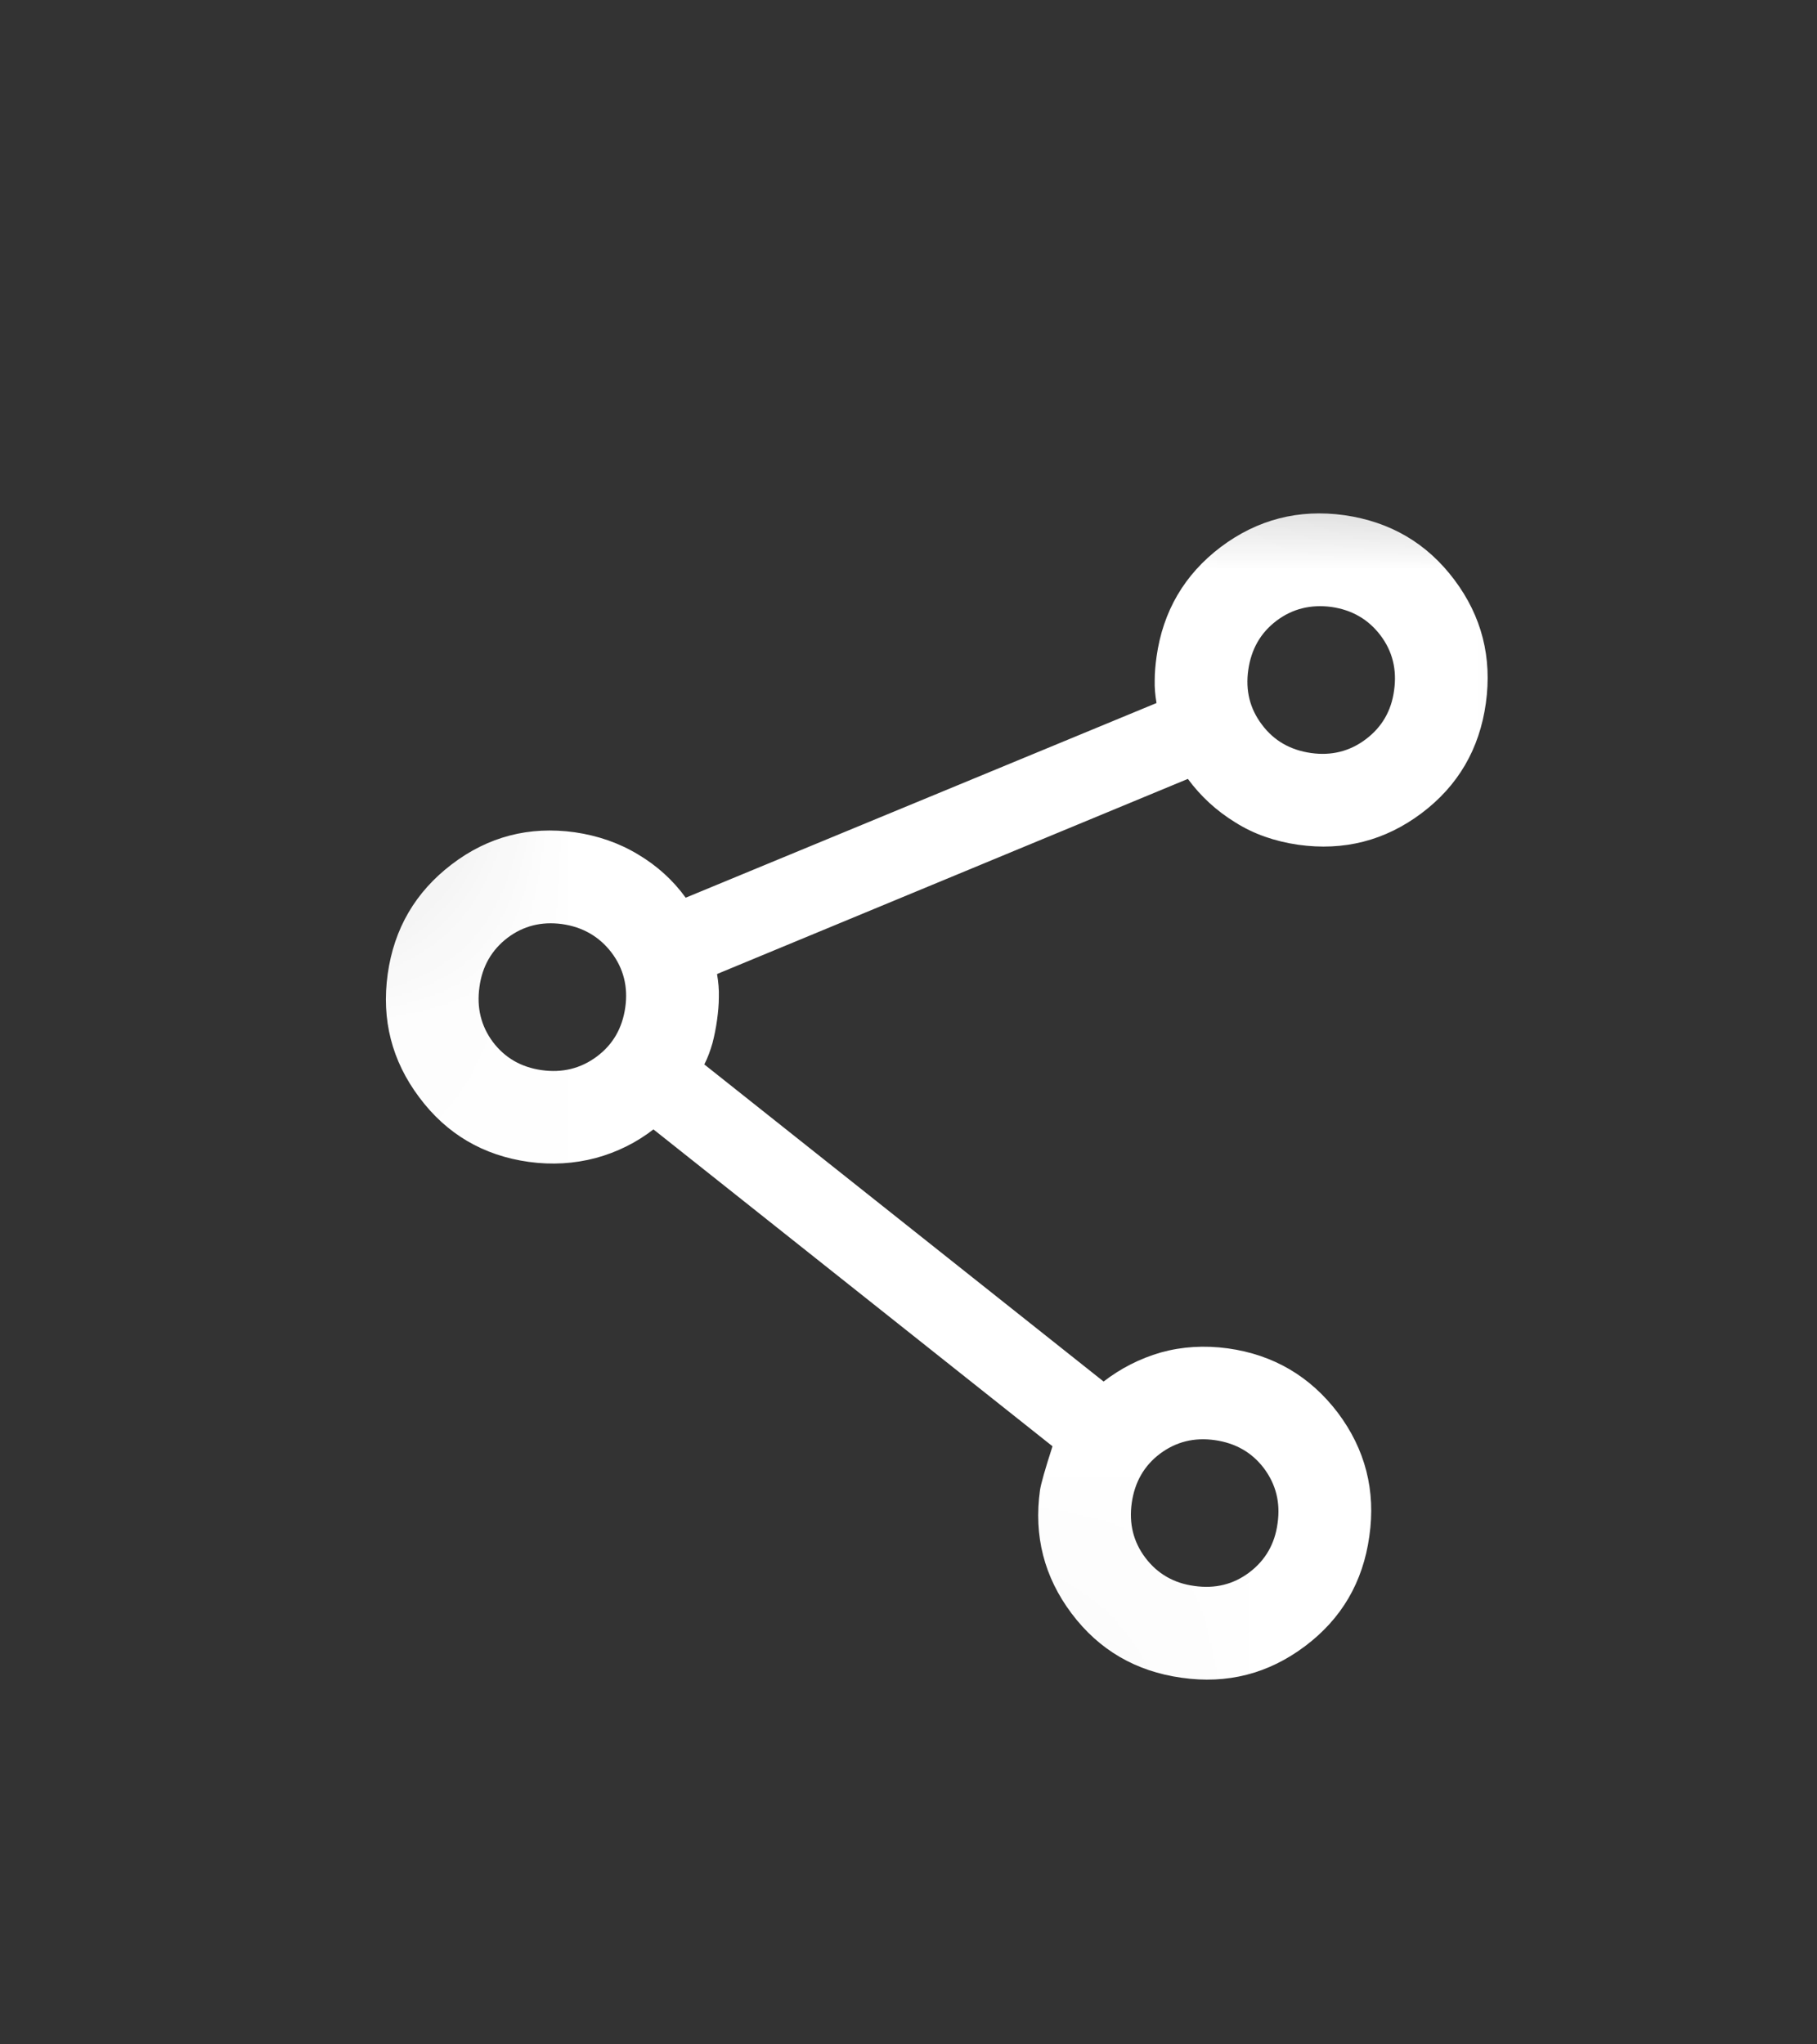 <svg width="8" height="9" viewBox="0 0 8 9" fill="none" xmlns="http://www.w3.org/2000/svg">
<rect x="0" y="0" width="8" height="9" fill="#333333" stroke="none"/>
<mask id="mask0_4294_6281" style="mask-type:alpha" maskUnits="userSpaceOnUse" x="0" y="0" width="8" height="9">
<rect x="1.485" y="0.962" width="6.528" height="6.528" transform="rotate(7.96 1.485 0.962)" fill="#D9D9D9"/>
</mask>
<g mask="url(#mask0_4294_6281)">
<path d="M5.202 7.386C5.001 7.358 4.839 7.264 4.718 7.103C4.597 6.942 4.551 6.761 4.579 6.56C4.583 6.533 4.601 6.469 4.634 6.367L2.877 4.972C2.802 5.03 2.718 5.072 2.623 5.098C2.528 5.123 2.43 5.129 2.328 5.115C2.127 5.087 1.966 4.992 1.846 4.831C1.725 4.67 1.679 4.489 1.707 4.288C1.735 4.088 1.829 3.927 1.989 3.805C2.149 3.683 2.33 3.636 2.531 3.664C2.633 3.679 2.726 3.711 2.81 3.762C2.894 3.812 2.964 3.876 3.019 3.952L5.092 3.095C5.086 3.06 5.083 3.027 5.084 2.995C5.084 2.962 5.087 2.928 5.092 2.892C5.12 2.691 5.215 2.529 5.375 2.408C5.536 2.287 5.718 2.24 5.919 2.268C6.121 2.297 6.282 2.391 6.403 2.552C6.524 2.713 6.57 2.894 6.542 3.096C6.514 3.297 6.42 3.459 6.259 3.58C6.098 3.701 5.917 3.747 5.716 3.719C5.613 3.704 5.52 3.672 5.438 3.62C5.355 3.569 5.286 3.505 5.23 3.429L3.157 4.288C3.163 4.323 3.166 4.357 3.165 4.389C3.165 4.421 3.162 4.455 3.157 4.491C3.152 4.527 3.145 4.561 3.137 4.592C3.128 4.623 3.117 4.655 3.101 4.686L4.859 6.082C4.934 6.024 5.018 5.981 5.111 5.954C5.205 5.928 5.303 5.922 5.406 5.936C5.607 5.964 5.768 6.059 5.89 6.219C6.011 6.38 6.058 6.562 6.029 6.763C6.001 6.965 5.907 7.126 5.746 7.247C5.585 7.368 5.404 7.415 5.202 7.386ZM5.259 6.982C5.35 6.995 5.431 6.975 5.501 6.922C5.571 6.869 5.613 6.797 5.625 6.706C5.638 6.615 5.618 6.535 5.565 6.464C5.512 6.394 5.44 6.353 5.349 6.34C5.258 6.327 5.178 6.347 5.107 6.4C5.037 6.453 4.996 6.525 4.983 6.616C4.97 6.707 4.99 6.788 5.043 6.858C5.096 6.928 5.168 6.97 5.259 6.982ZM2.384 4.711C2.476 4.724 2.557 4.704 2.628 4.651C2.699 4.598 2.74 4.526 2.753 4.435C2.766 4.344 2.745 4.263 2.692 4.193C2.638 4.123 2.566 4.081 2.474 4.068C2.384 4.056 2.304 4.076 2.234 4.129C2.165 4.182 2.123 4.254 2.111 4.345C2.098 4.436 2.118 4.517 2.17 4.587C2.223 4.657 2.294 4.698 2.384 4.711ZM5.772 3.315C5.863 3.328 5.944 3.307 6.014 3.254C6.084 3.201 6.126 3.13 6.138 3.039C6.151 2.948 6.131 2.867 6.078 2.797C6.025 2.727 5.953 2.685 5.862 2.672C5.771 2.66 5.69 2.68 5.62 2.733C5.55 2.786 5.509 2.858 5.496 2.949C5.483 3.04 5.503 3.12 5.556 3.19C5.609 3.261 5.681 3.302 5.772 3.315Z" fill="white"/>
</g>
</svg>
